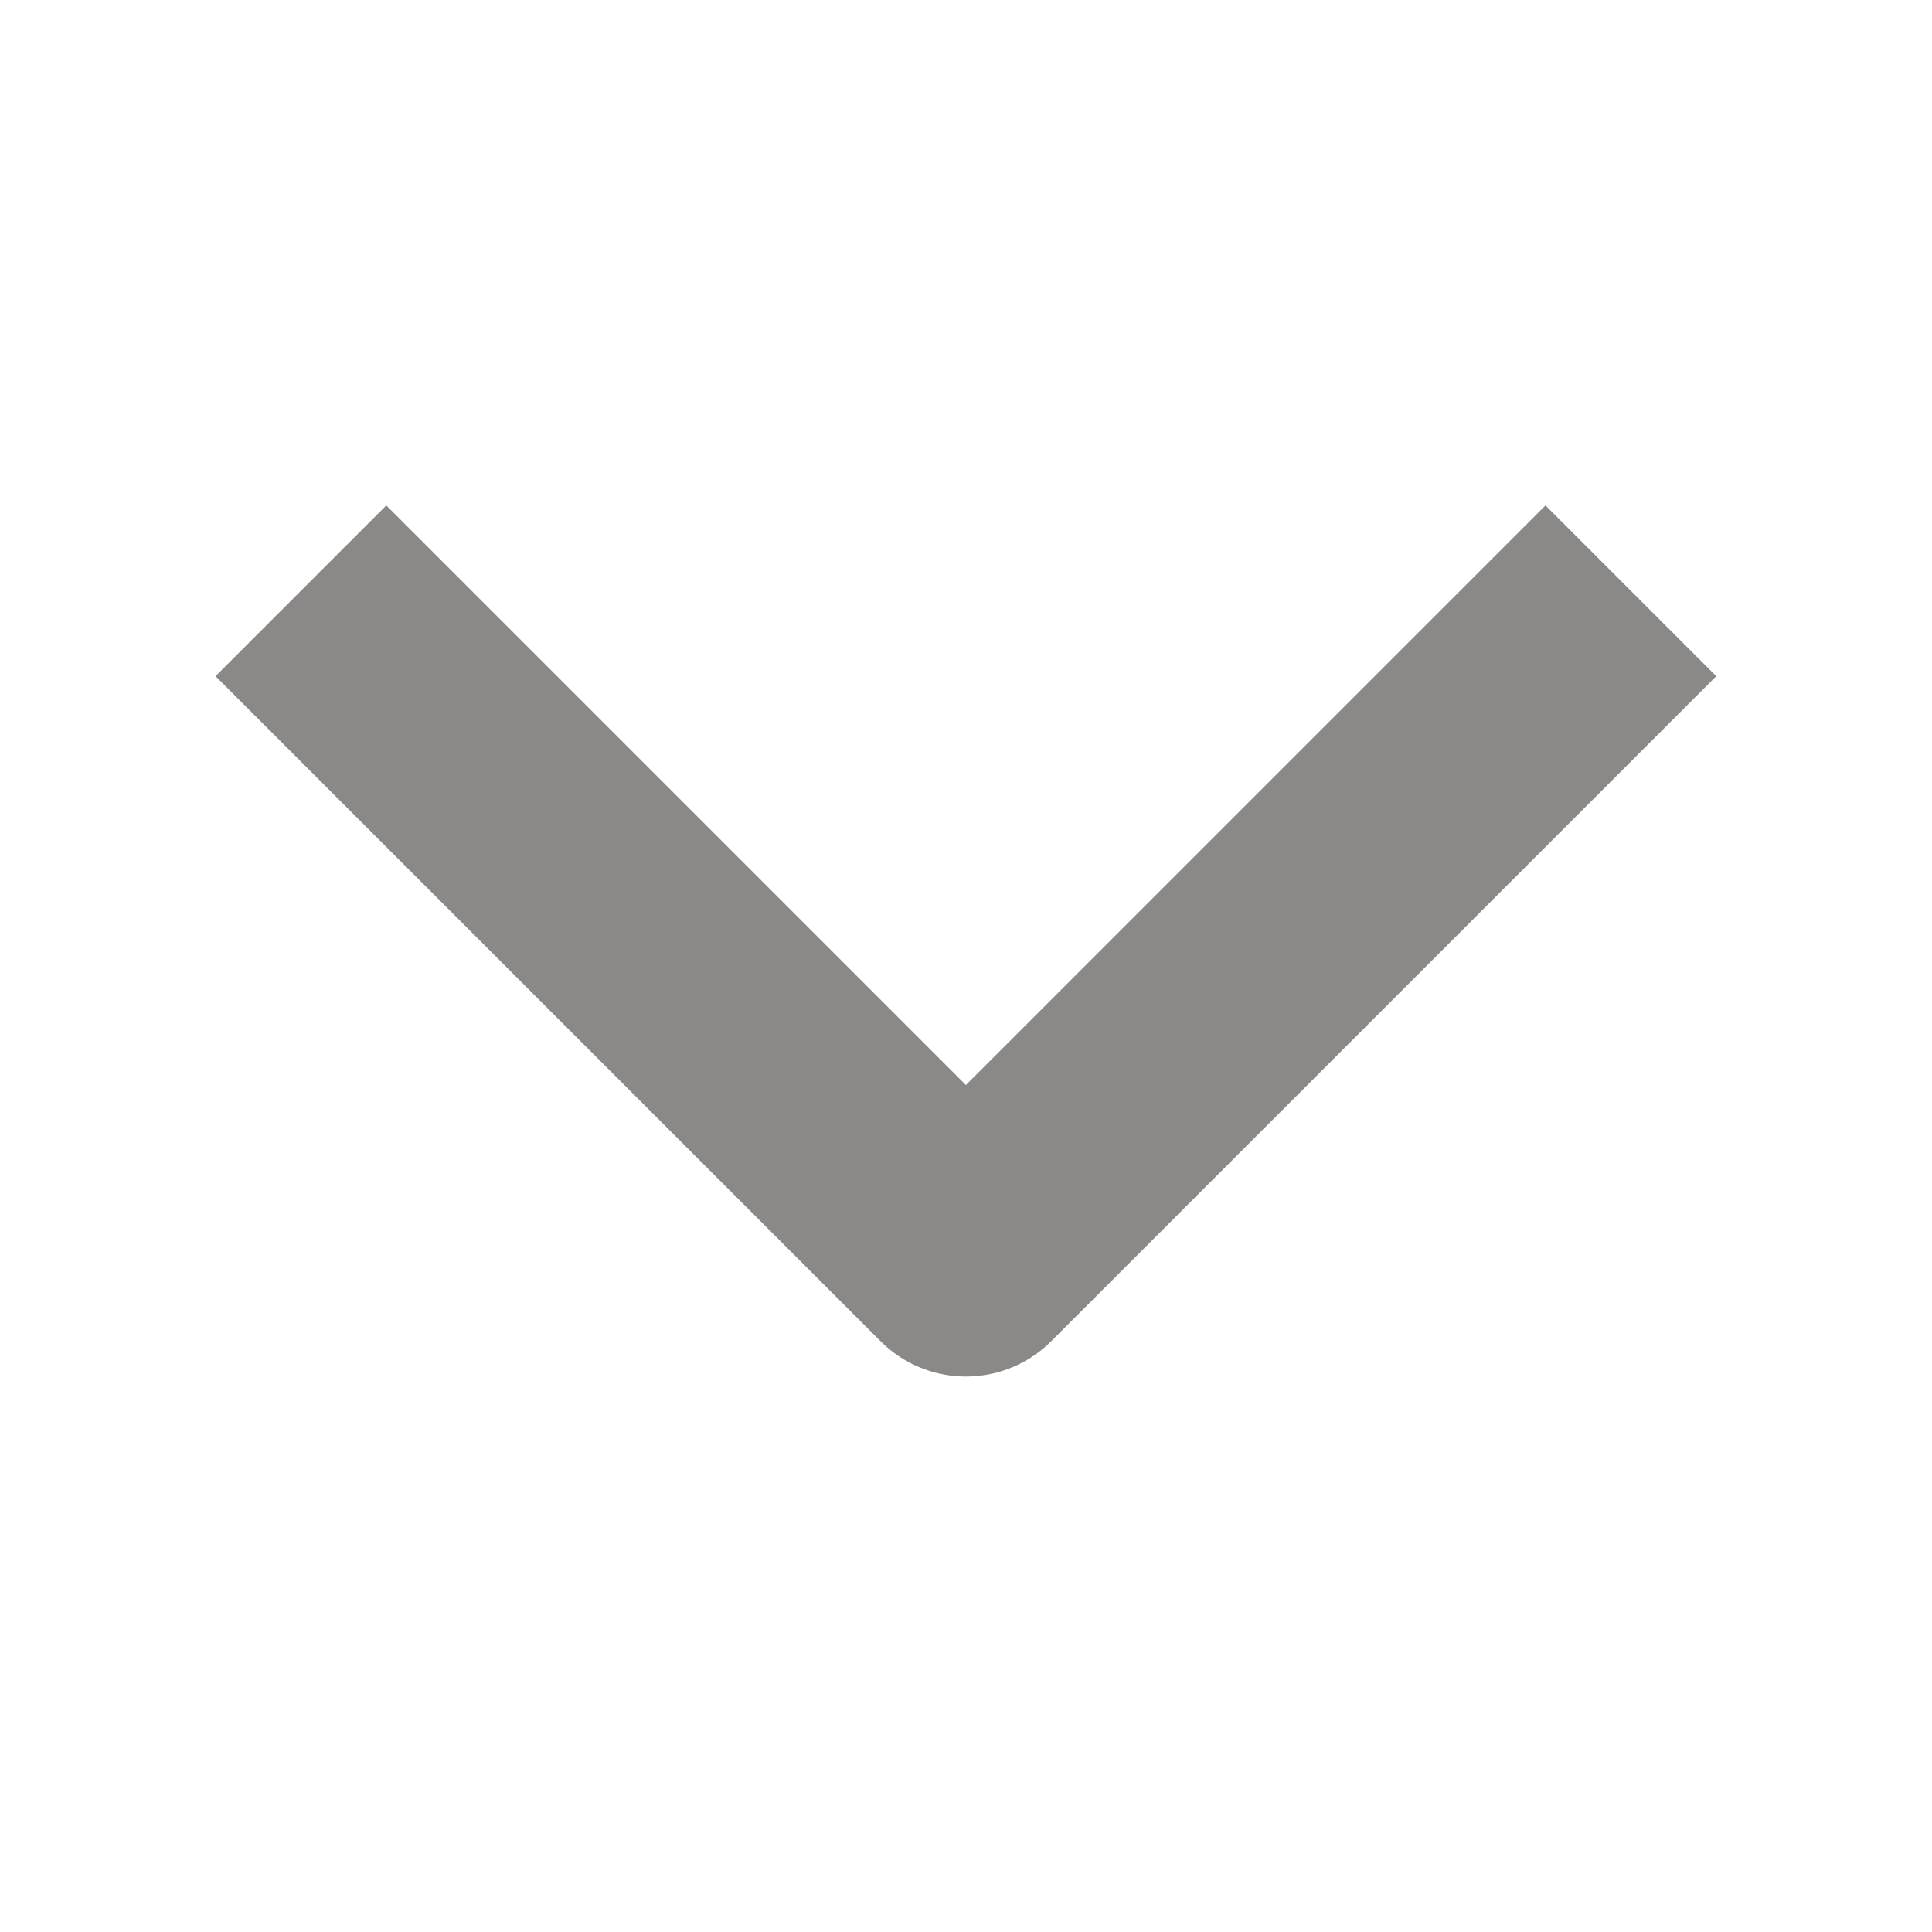 <svg width="16" height="16" viewBox="0 0 16 16" fill="none" xmlns="http://www.w3.org/2000/svg">
<g opacity="0.6">
<path d="M12.799 5.6L7.999 10.4L3.199 5.6" stroke="#3E3A39" stroke-width="2" stroke-linecap="square" stroke-linejoin="round"/>
</g>
</svg>
